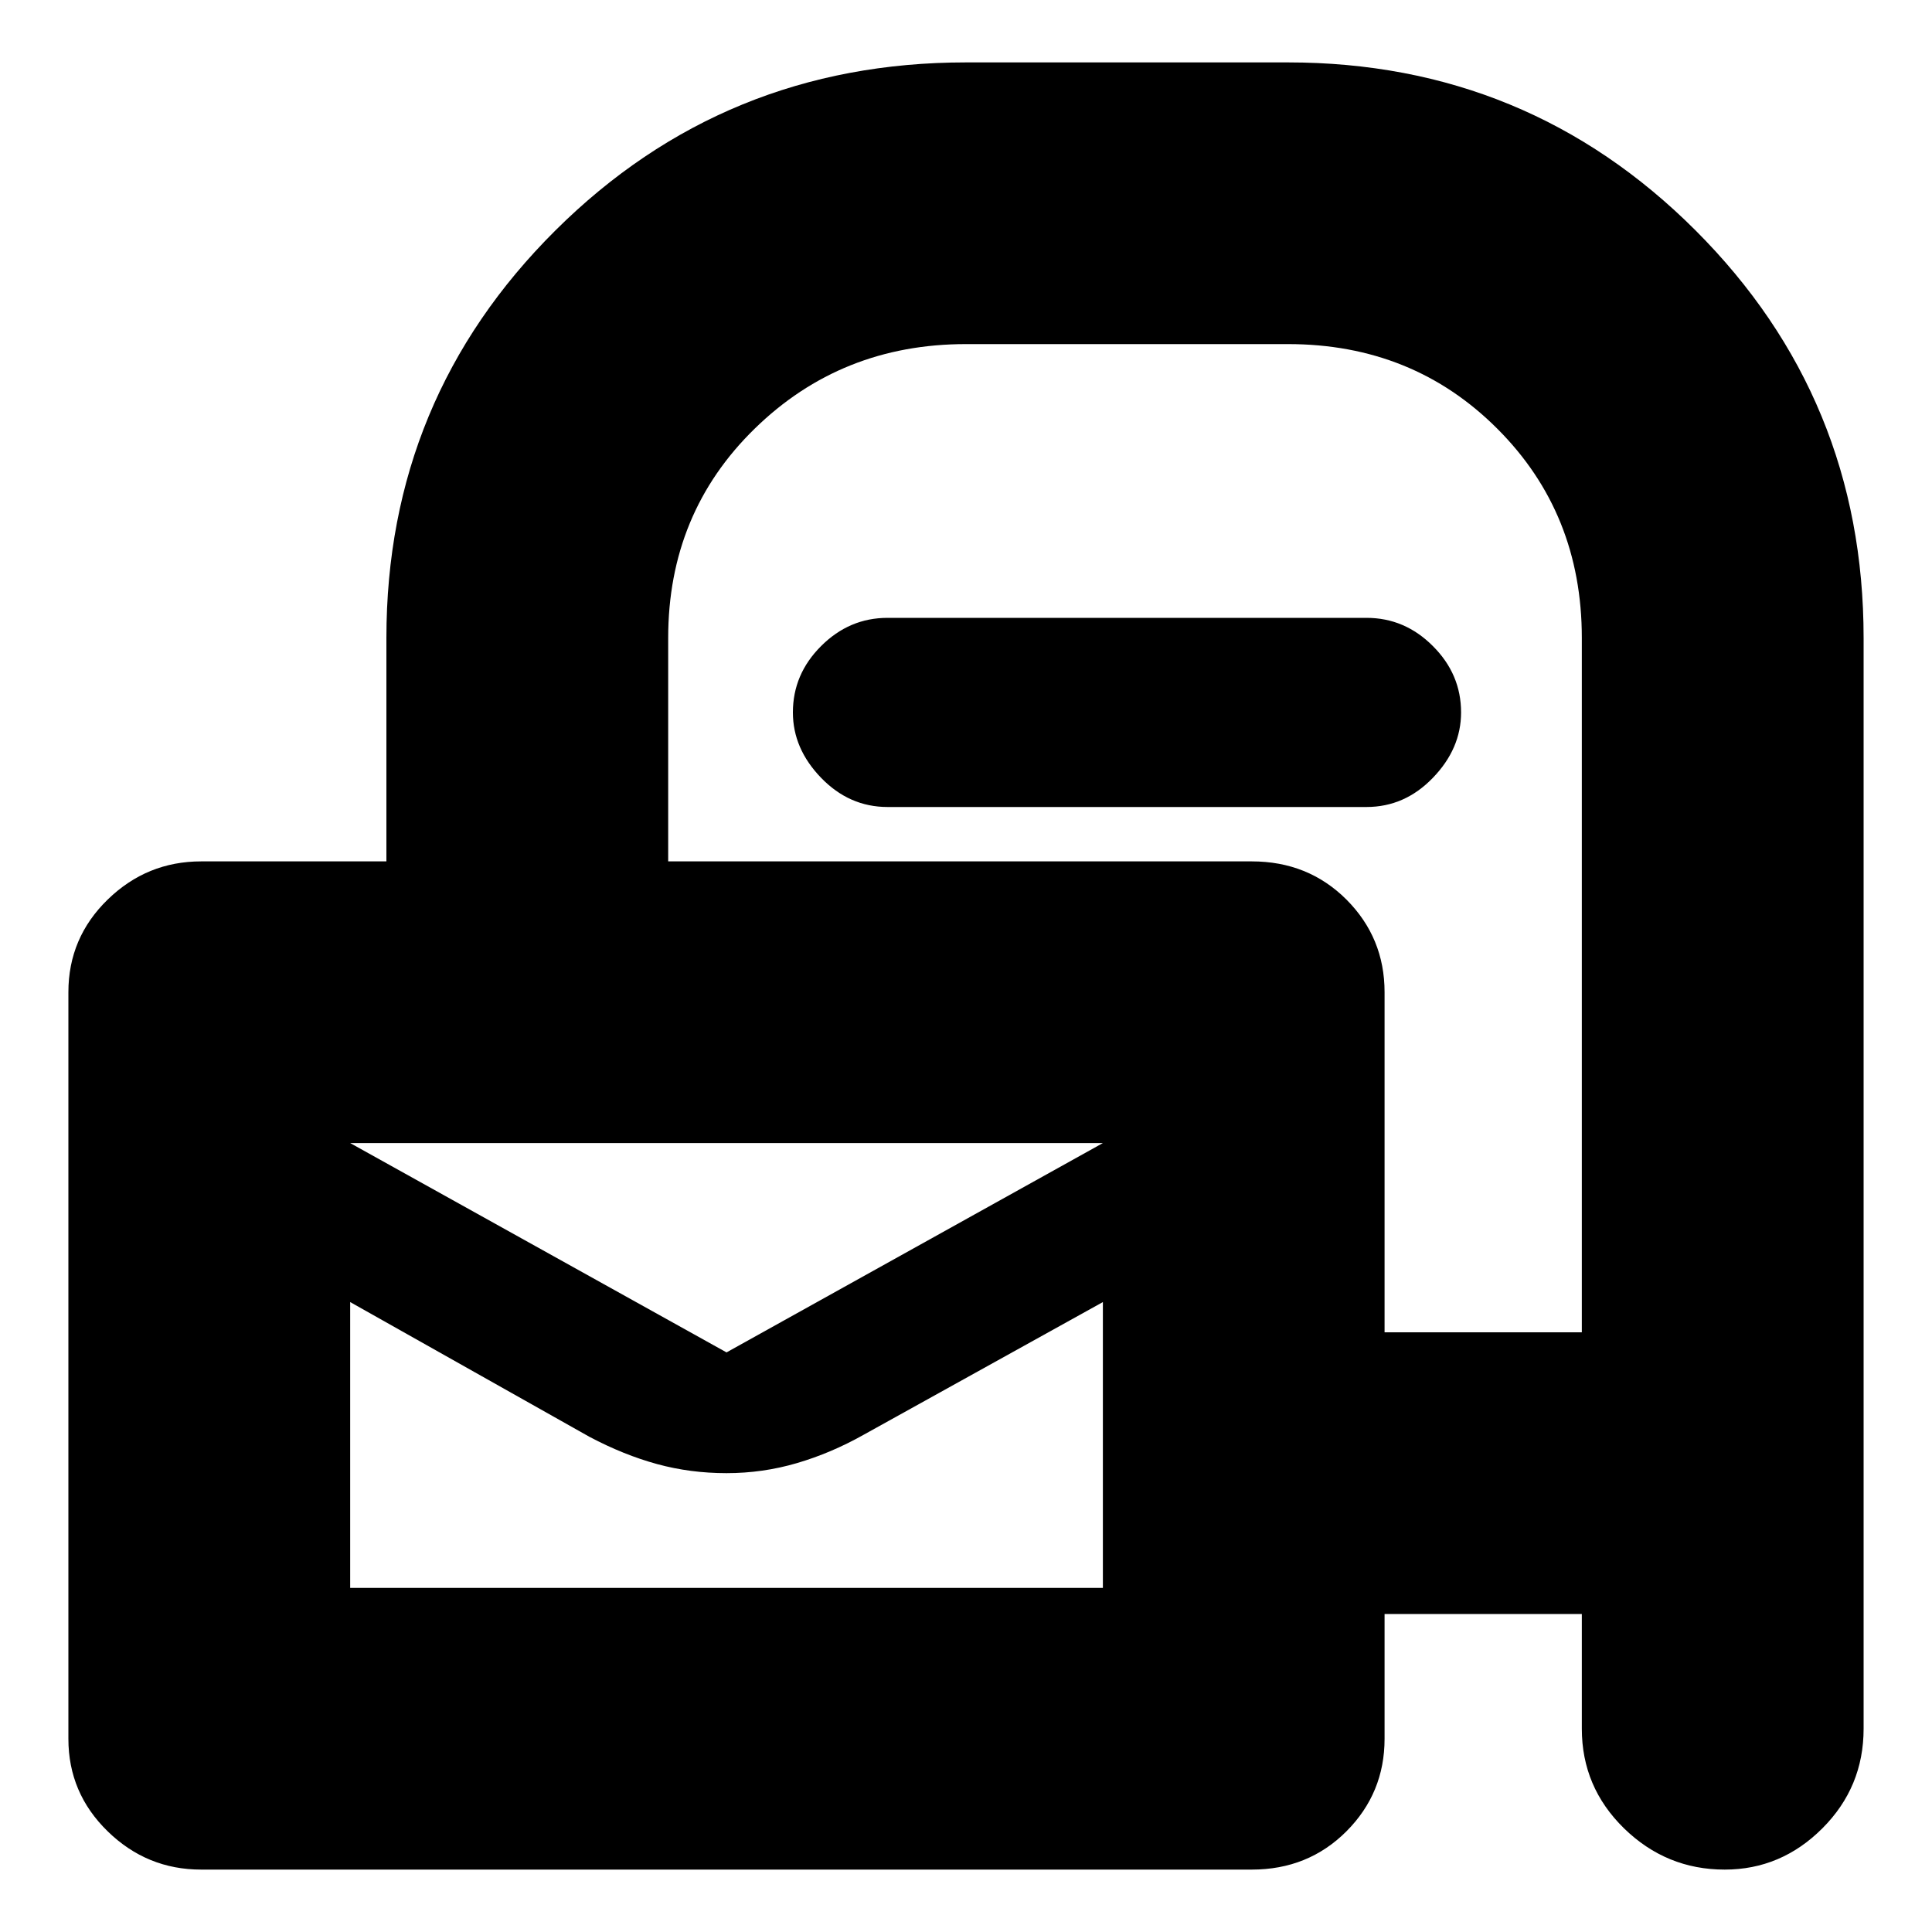 <svg xmlns="http://www.w3.org/2000/svg" height="20" width="20"><path d="M2.083 19.354q-.562 0-.968-.396Q.708 18.562.708 18v-7.729q0-.563.407-.959.406-.395.968-.395H4V6.604q0-2.479 1.75-4.219Q7.5.646 10 .646h3.333q2.479 0 4.219 1.739 1.74 1.74 1.74 4.219v11.292q0 .604-.427 1.031-.427.427-1.011.427-.604 0-1.042-.427-.437-.427-.437-1.031v-1.188h-2.042V18q0 .562-.395.958-.396.396-.98.396Zm12.25-5.562h2.042V6.604q0-1.292-.875-2.166-.875-.876-2.167-.876H10q-1.292 0-2.188.876-.895.874-.895 2.166v2.313h6.041q.584 0 .98.395.395.396.395.959ZM9.188 8.354q-.396 0-.688-.302-.292-.302-.292-.677 0-.396.292-.687.292-.292.688-.292h4.958q.396 0 .687.292.292.291.292.687 0 .375-.292.677-.291.302-.687.302ZM7.521 14l3.896-2.167H3.625Zm-3.896 2.438h7.792v-2.959l-2.479 1.375q-.334.188-.688.292-.354.104-.729.104t-.719-.094q-.344-.094-.698-.281l-2.479-1.396Zm0-4.605v1.834-.209 2.98-2.98.209-1.834Z"/></svg>